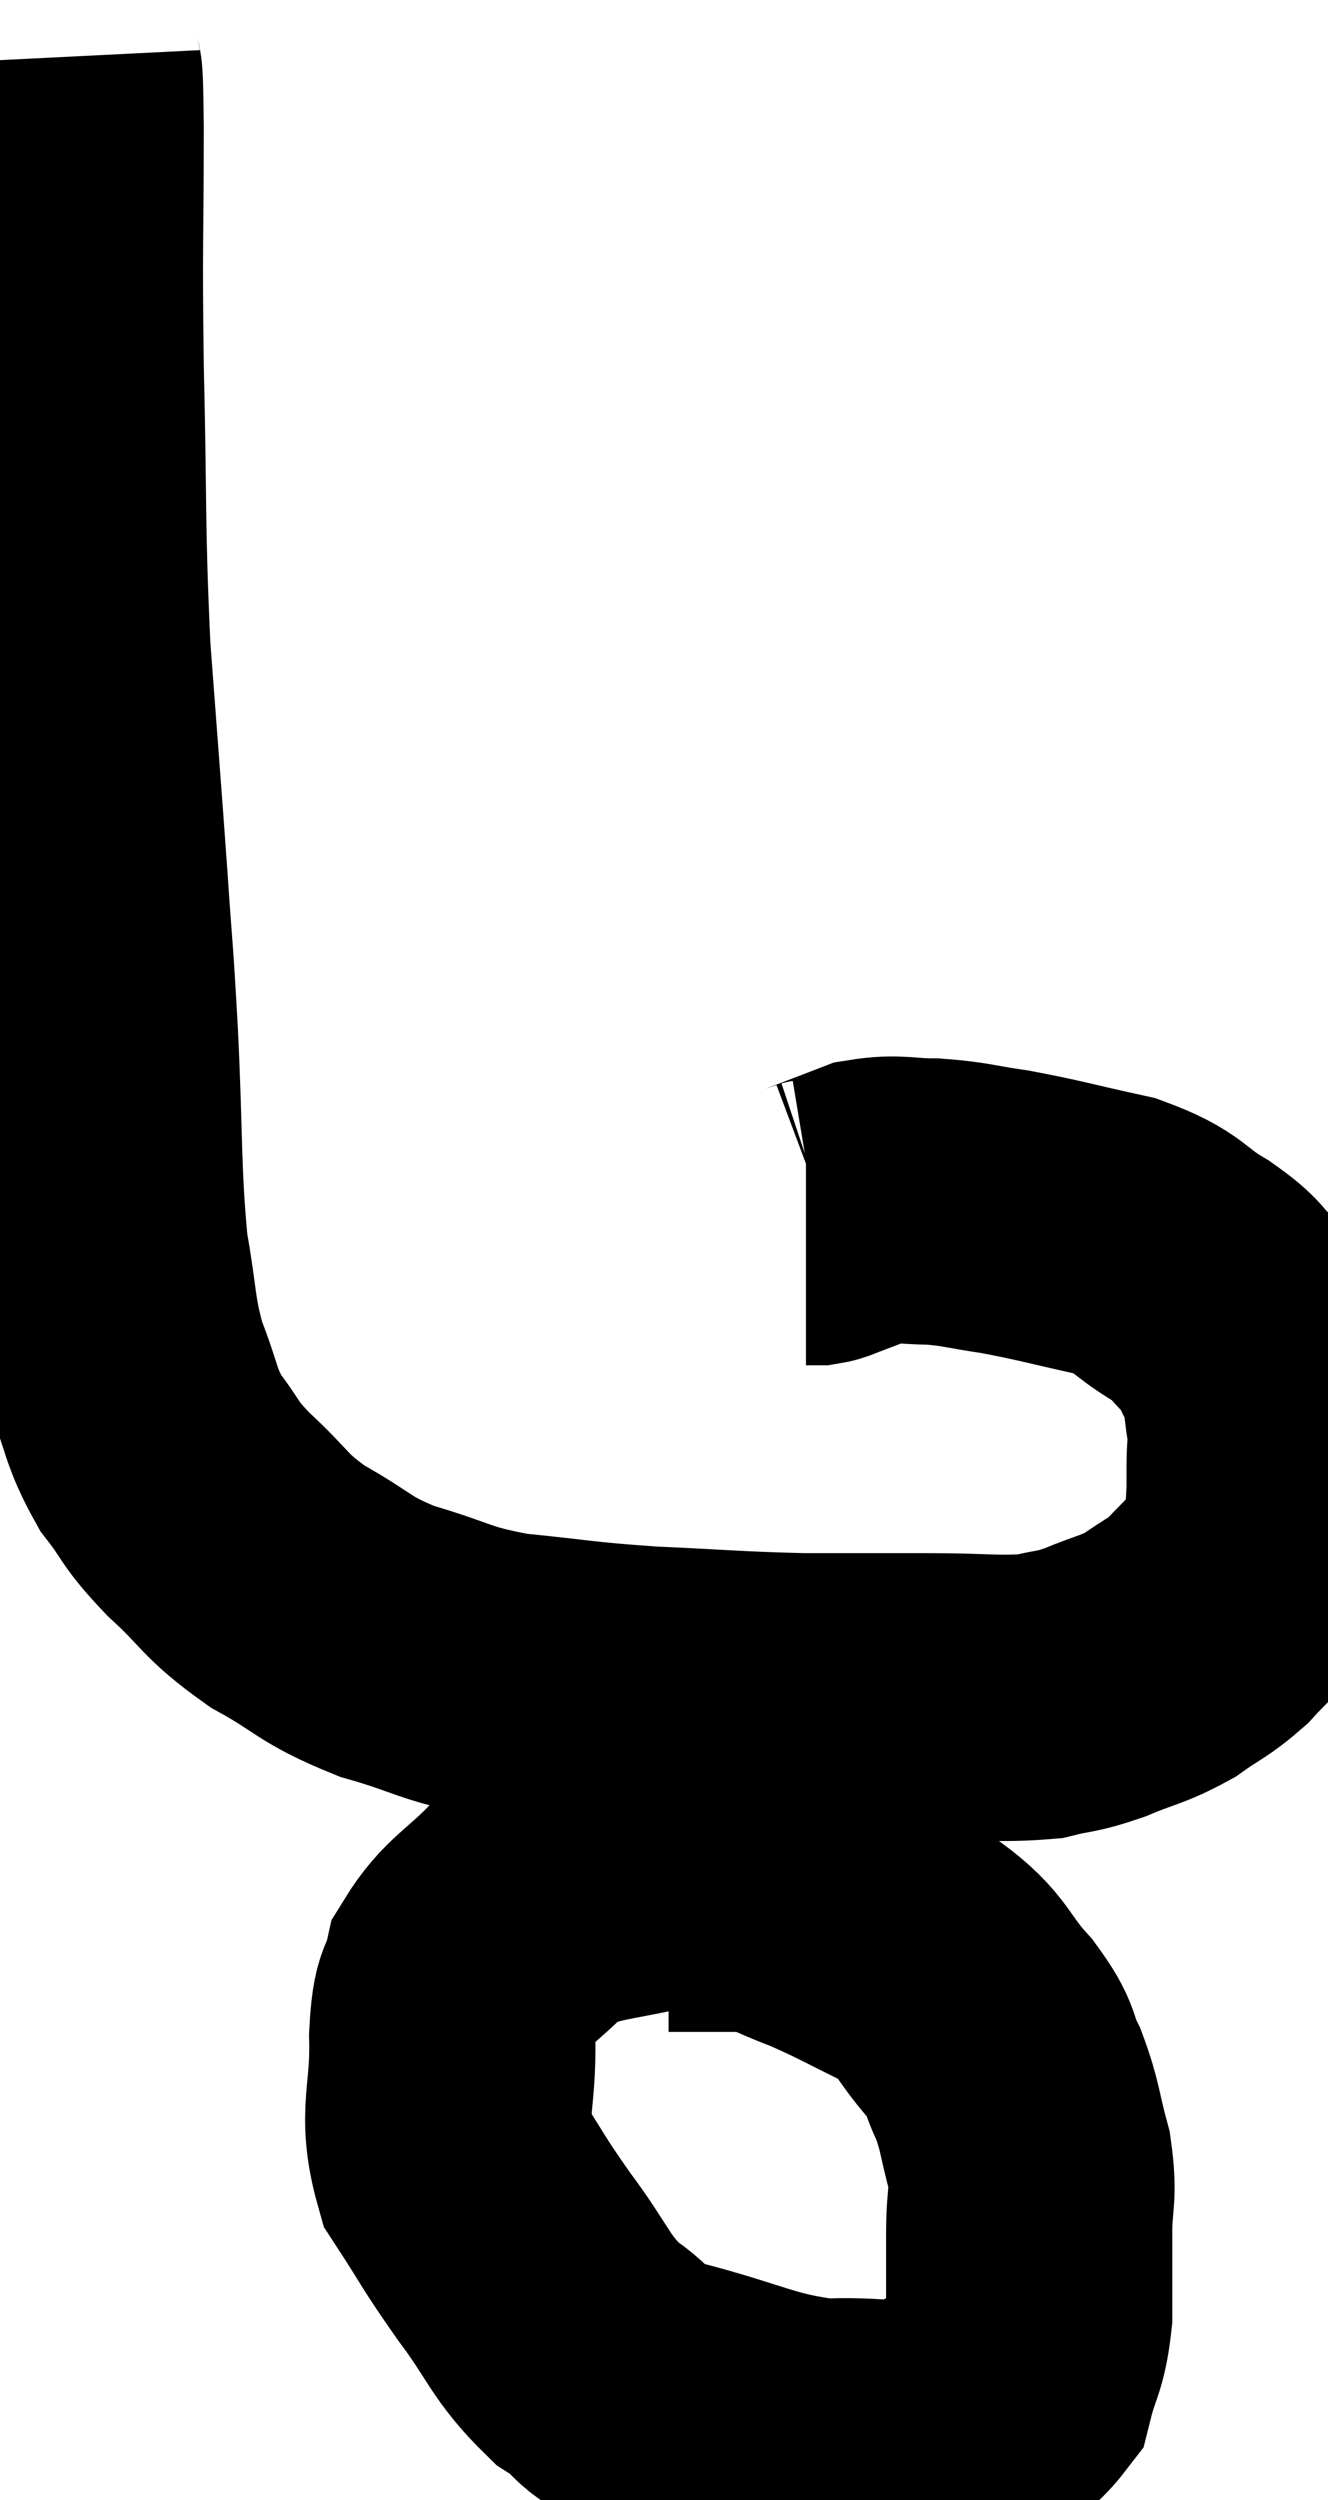 <svg xmlns="http://www.w3.org/2000/svg" viewBox="11.96 2.42 23.2 43.655" width="23.2" height="43.655"><path d="M 12.96 3.42 C 12.99 4.02, 13.005 3.27, 13.02 4.62 C 13.02 6.72, 12.99 6.525, 13.02 8.82 C 13.08 11.31, 13.035 11.55, 13.14 13.8 C 13.29 15.81, 13.32 16.14, 13.44 17.82 C 13.53 19.17, 13.53 18.9, 13.62 20.52 C 13.71 22.41, 13.665 22.86, 13.8 24.3 C 13.98 25.29, 13.92 25.41, 14.16 26.28 C 14.46 27.03, 14.4 27.135, 14.76 27.78 C 15.18 28.32, 15.045 28.275, 15.6 28.86 C 16.29 29.49, 16.2 29.565, 16.98 30.12 C 17.85 30.6, 17.76 30.69, 18.72 31.08 C 19.77 31.38, 19.68 31.47, 20.82 31.68 C 22.05 31.8, 21.99 31.83, 23.28 31.92 C 24.63 31.98, 24.75 32.01, 25.98 32.04 C 27.09 32.04, 27.165 32.04, 28.2 32.04 C 29.16 32.04, 29.4 32.1, 30.12 32.04 C 30.6 31.92, 30.555 31.98, 31.08 31.8 C 31.65 31.56, 31.725 31.59, 32.22 31.32 C 32.64 31.02, 32.7 31.035, 33.06 30.72 C 33.36 30.39, 33.405 30.39, 33.66 30.06 C 33.87 29.73, 33.96 29.805, 34.08 29.4 C 34.11 28.92, 34.125 28.785, 34.14 28.44 C 34.14 28.23, 34.14 28.32, 34.14 28.02 C 34.14 27.63, 34.185 27.675, 34.14 27.24 C 34.05 26.76, 34.125 26.73, 33.96 26.28 C 33.72 25.86, 33.78 25.815, 33.48 25.44 C 33.12 25.11, 33.27 25.14, 32.76 24.78 C 32.1 24.39, 32.25 24.3, 31.44 24 C 30.48 23.79, 30.315 23.73, 29.52 23.58 C 28.89 23.49, 28.845 23.445, 28.26 23.4 C 27.72 23.4, 27.645 23.325, 27.18 23.4 C 26.79 23.55, 26.64 23.61, 26.4 23.7 C 26.31 23.73, 26.31 23.745, 26.22 23.76 L 26.04 23.76" fill="none" stroke="black" stroke-width="5"></path><path d="M 25.5 35.04 C 24.66 34.98, 24.87 34.77, 23.82 34.92 C 22.56 35.28, 22.23 35.145, 21.3 35.64 C 20.7 36.27, 20.46 36.315, 20.1 36.9 C 19.98 37.44, 19.905 37.14, 19.86 37.98 C 19.89 39.12, 19.65 39.3, 19.92 40.26 C 20.43 41.04, 20.37 41.01, 20.94 41.82 C 21.57 42.66, 21.555 42.87, 22.2 43.5 C 22.86 43.92, 22.485 43.95, 23.52 44.34 C 24.93 44.7, 25.14 44.91, 26.34 45.06 C 27.33 45, 27.495 45.195, 28.32 44.94 C 28.98 44.49, 29.235 44.565, 29.64 44.04 C 29.79 43.44, 29.865 43.5, 29.94 42.84 C 29.94 42.12, 29.94 42.075, 29.94 41.4 C 29.94 40.77, 30.03 40.785, 29.94 40.14 C 29.76 39.48, 29.79 39.39, 29.58 38.82 C 29.34 38.34, 29.505 38.415, 29.1 37.86 C 28.53 37.23, 28.65 37.11, 27.96 36.6 C 27.15 36.21, 27.03 36.12, 26.34 35.82 C 25.77 35.61, 25.68 35.505, 25.2 35.4 C 24.81 35.4, 24.81 35.4, 24.42 35.4 L 23.64 35.4" fill="none" stroke="black" stroke-width="5"></path></svg>